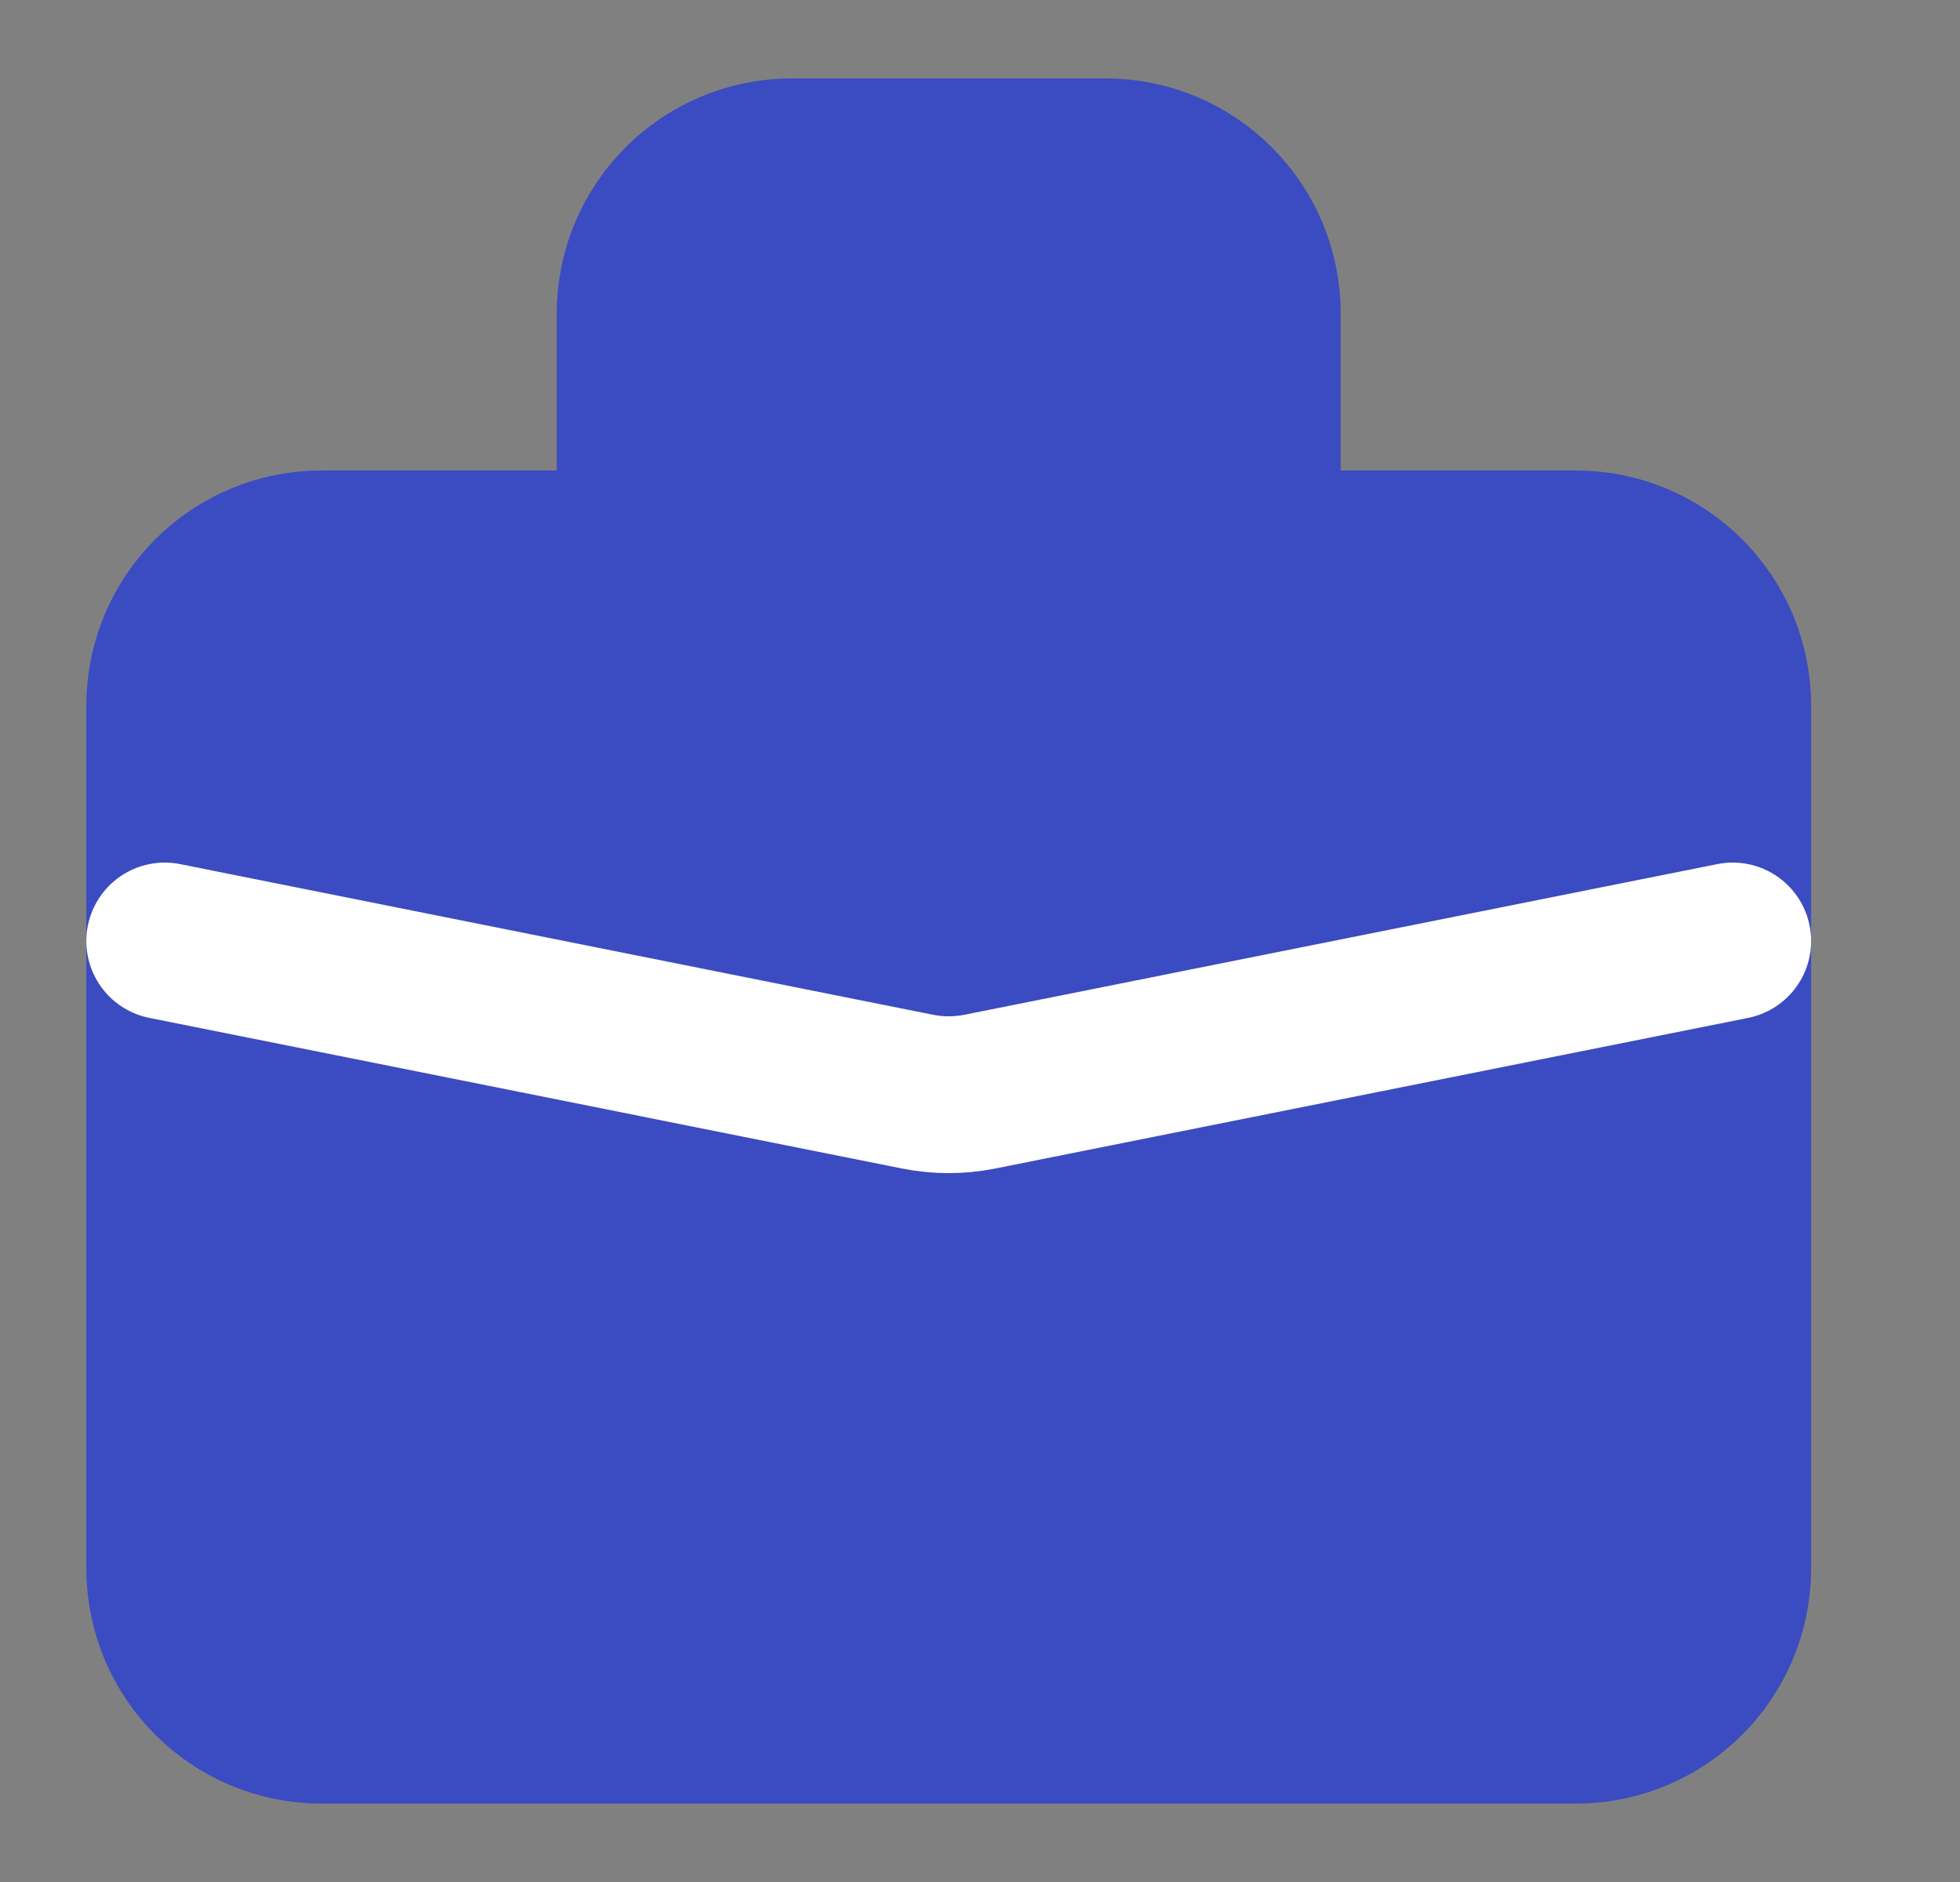 <svg width="25" height="24" viewBox="0 0 25 24" fill="none" xmlns="http://www.w3.org/2000/svg">
<rect x="0" y="0" width="25" height="24" fill="#808080" stroke="none"/>
<path d="M2.101 9C2.101 7.895 2.996 7 4.101 7H20.101C21.205 7 22.101 7.895 22.101 9V20C22.101 21.105 21.205 22 20.101 22H4.101C2.996 22 2.101 21.105 2.101 20V9Z" fill="#3B4BC1" stroke="#3B4BC1" stroke-width="2" stroke-linecap="round" stroke-linejoin="round"/>
<path d="M16.101 7V4C16.101 2.895 15.205 2 14.101 2H10.101C8.996 2 8.101 2.895 8.101 4V7" fill="#3B4BC1"/>
<path d="M16.101 7V4C16.101 2.895 15.205 2 14.101 2H10.101C8.996 2 8.101 2.895 8.101 4V7" stroke="#3B4BC1" stroke-width="2" stroke-linecap="round" stroke-linejoin="round"/>
<path d="M22.101 12L12.493 13.922C12.234 13.973 11.967 13.973 11.708 13.922L2.101 12" stroke="white" stroke-width="2" stroke-linecap="round" stroke-linejoin="round"/>
</svg>

